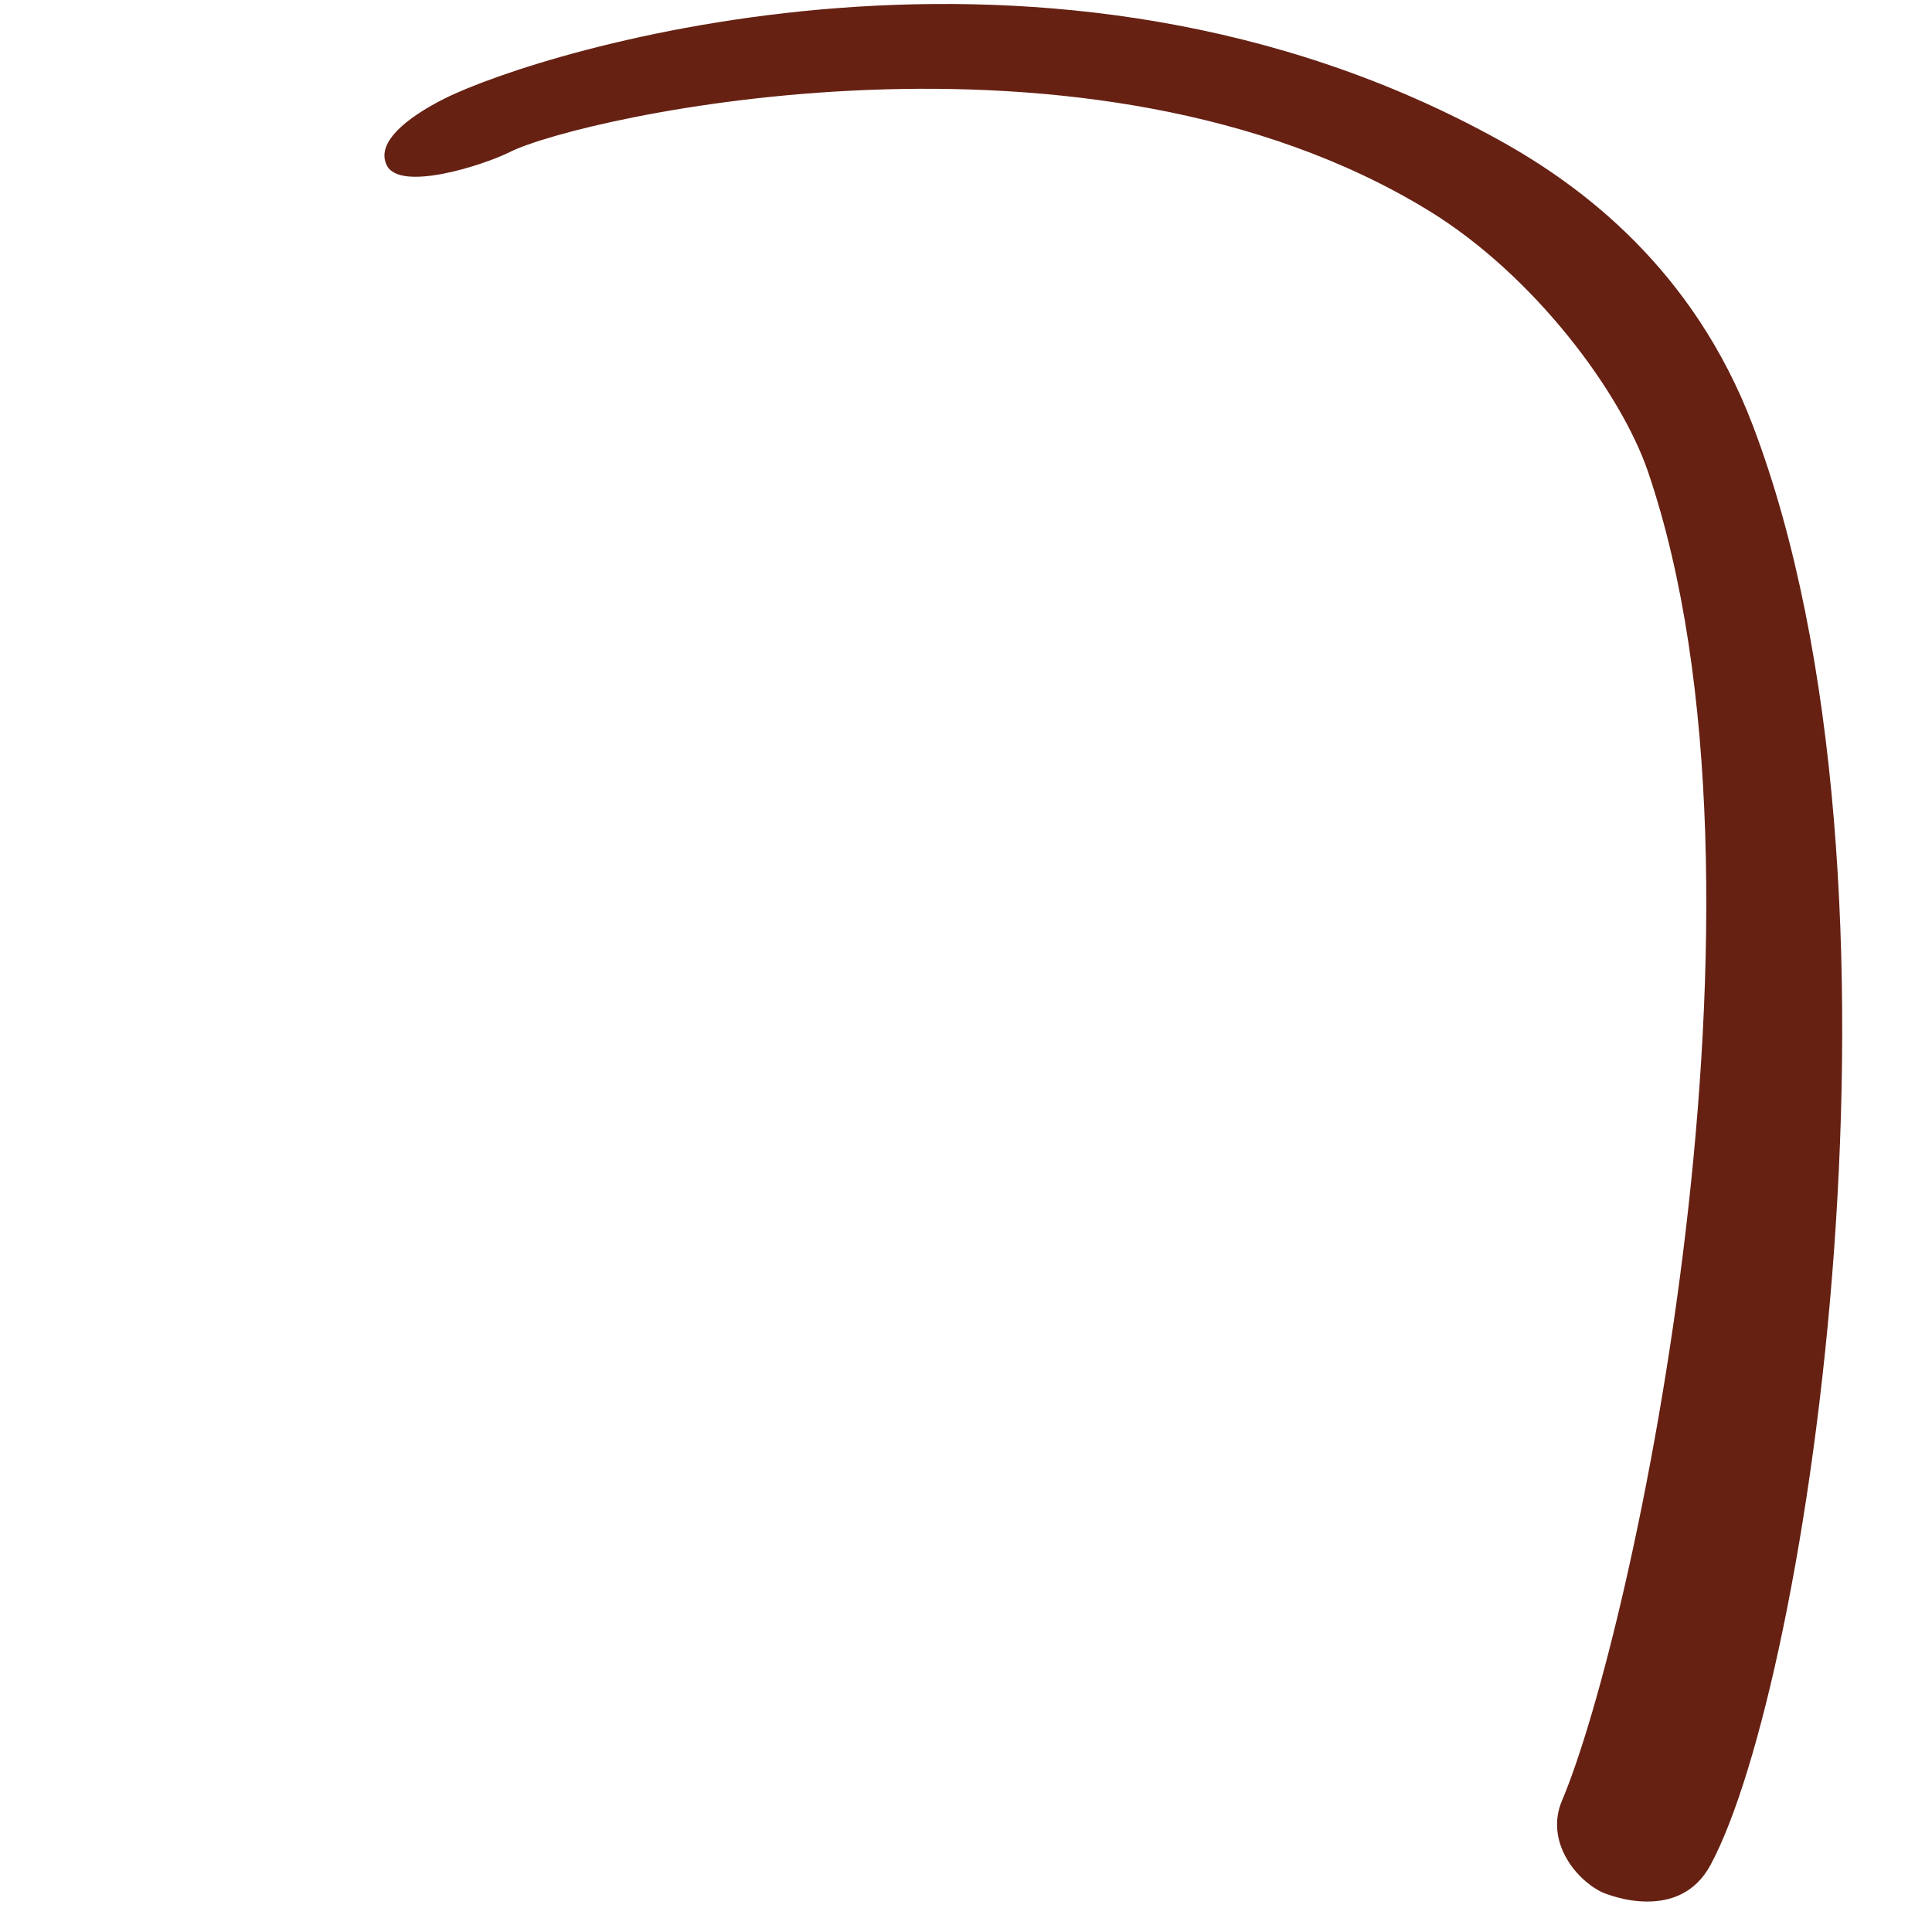 <svg xmlns="http://www.w3.org/2000/svg" viewBox="0 0 36 36">
  <path fill="#662113" d="M29.834 35.25c-.494-.247-1.042-.958-.729-1.697 1.334-3.146 4.278-16.9 1.604-24.761-.501-1.472-2.118-3.659-4.08-4.863C20.292.042 10.823 2.171 9.5 2.833c-.495.248-2.044.744-2.292.25-.247-.494.589-1.003 1.083-1.25 1.756-.877 11.264-3.878 19.667.791 1.5.833 3.59 2.376 4.703 5.303 3.257 8.567 1.047 23.416-.787 26.822-.582 1.084-1.896.572-2.04.501z"/>
</svg>
